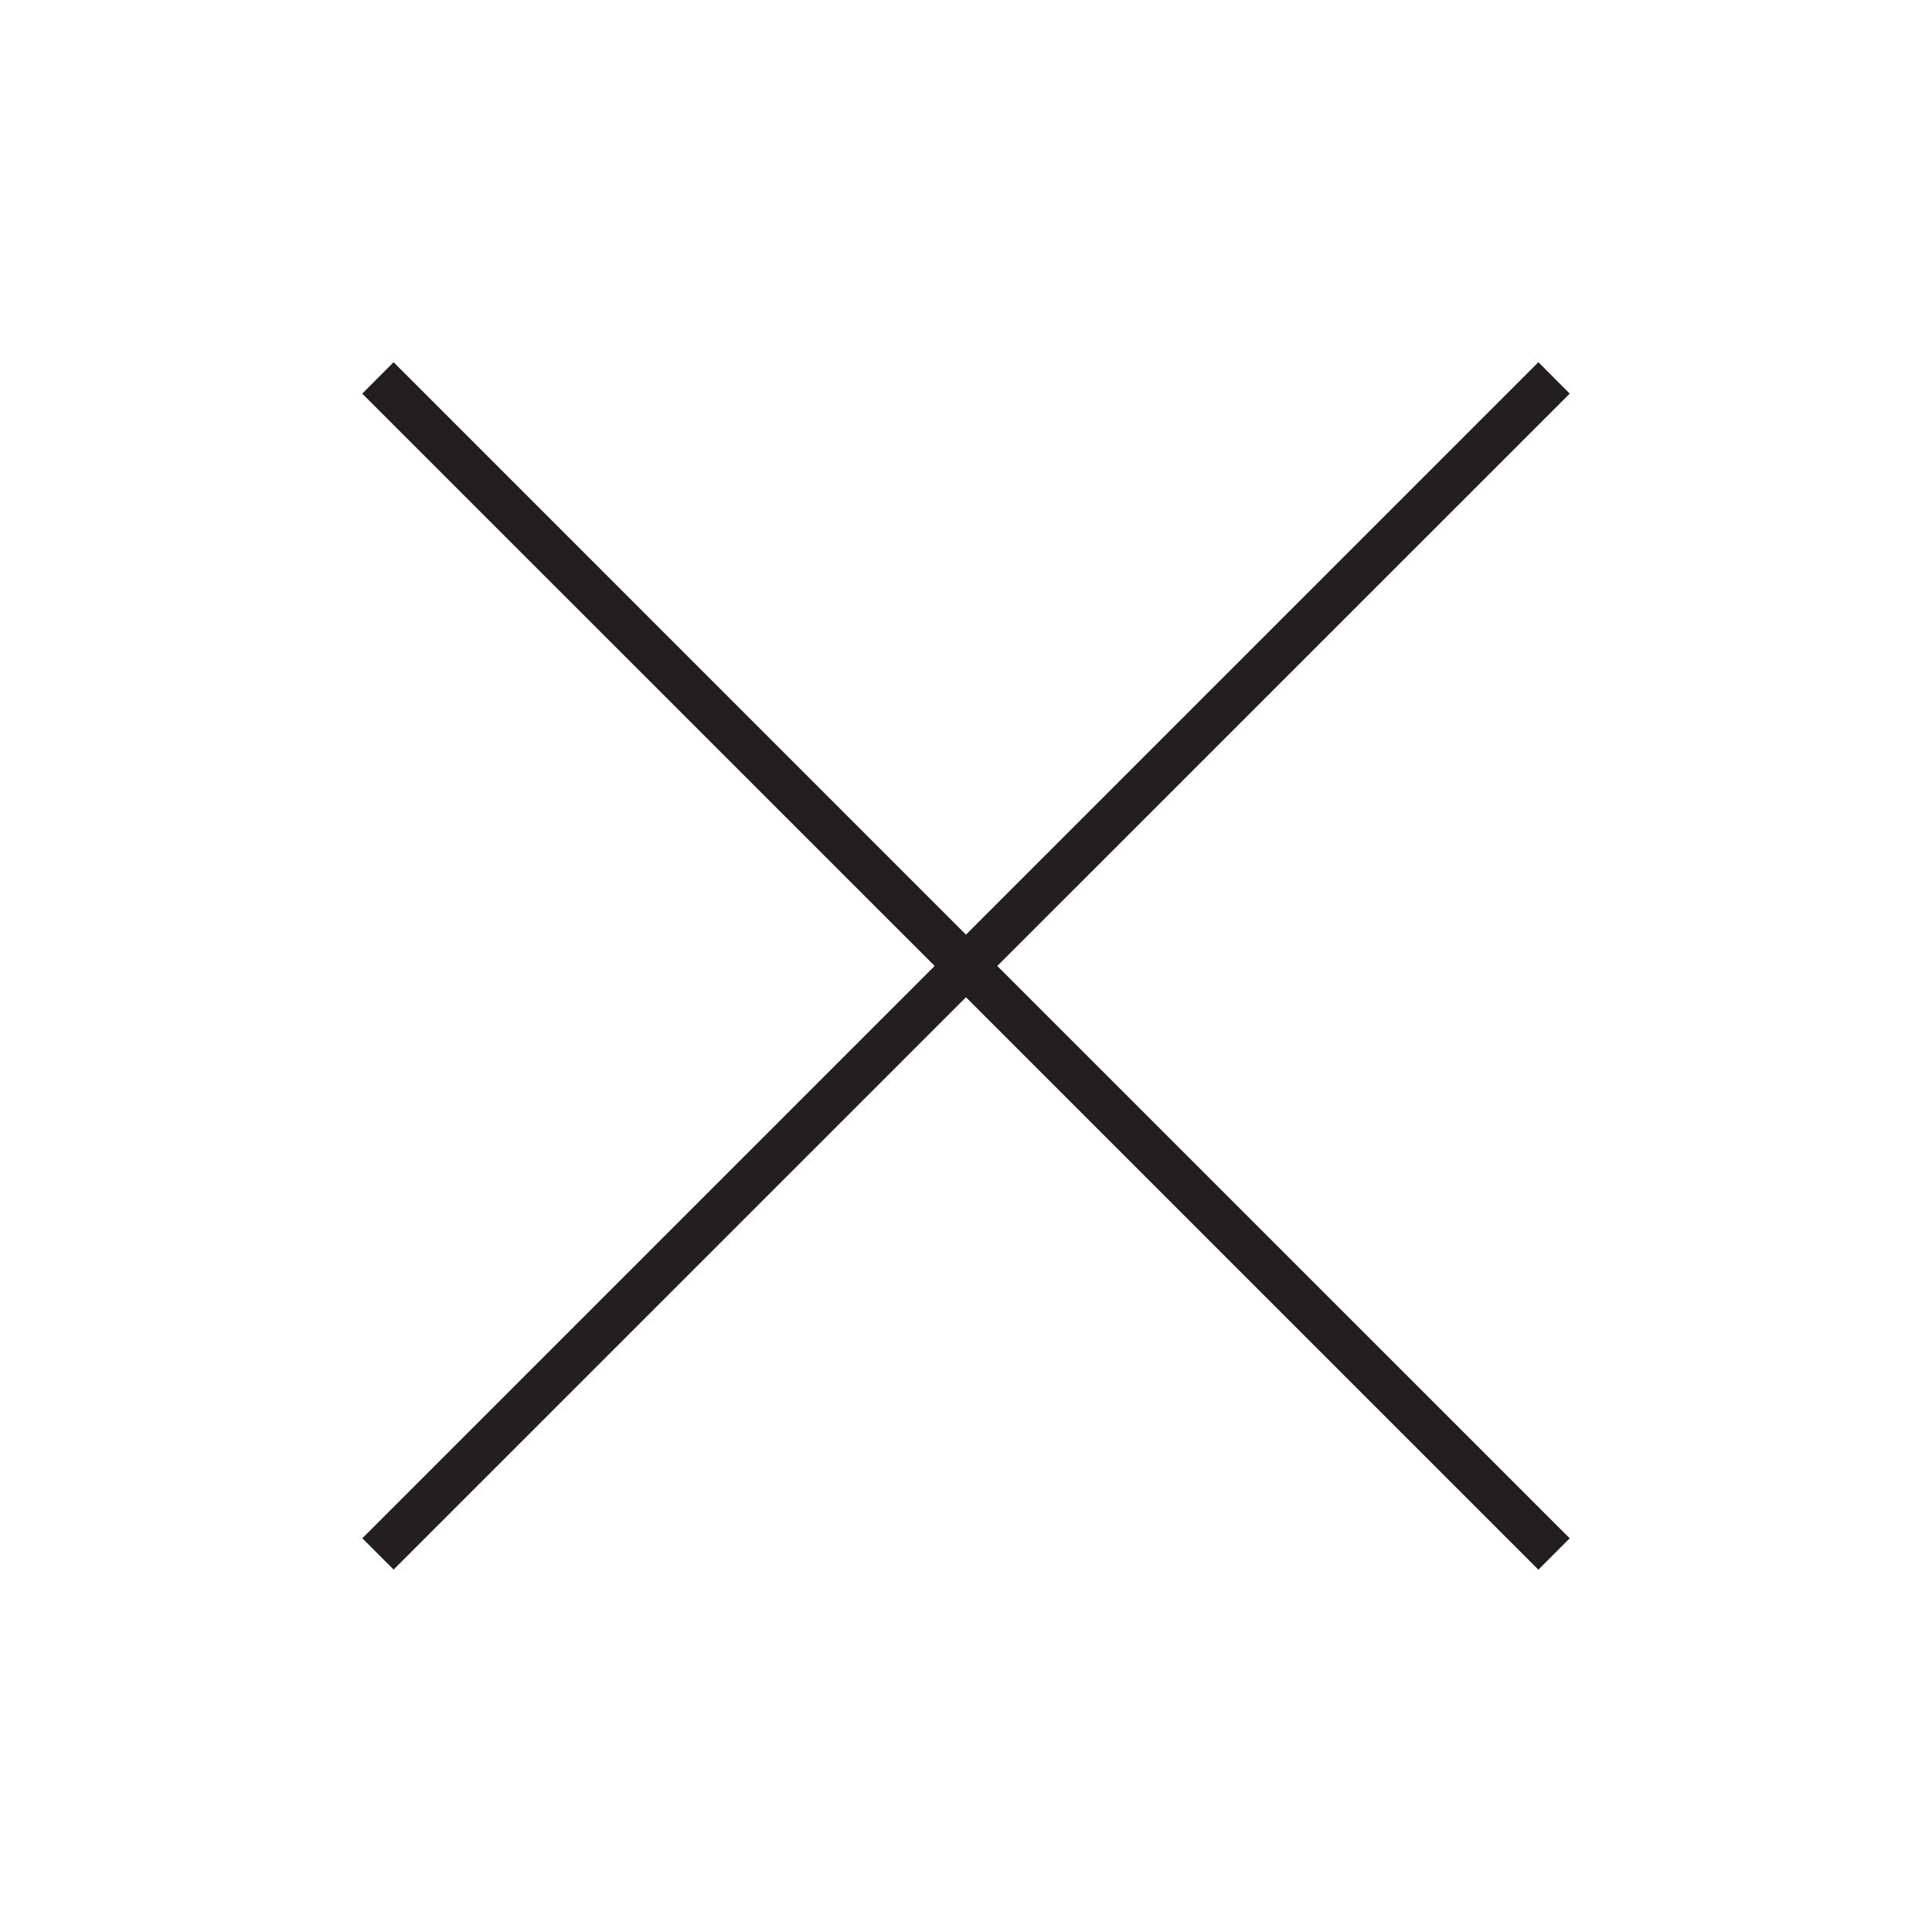 <?xml version="1.0" encoding="UTF-8" standalone="no"?>
<!-- Generator: Adobe Illustrator 15.0.0, SVG Export Plug-In . SVG Version: 6.00 Build 0)  -->

<svg
   xmlns:dc="http://purl.org/dc/elements/1.1/"
   xmlns:cc="http://creativecommons.org/ns#"
   xmlns:rdf="http://www.w3.org/1999/02/22-rdf-syntax-ns#"
   xmlns:svg="http://www.w3.org/2000/svg"
   xmlns="http://www.w3.org/2000/svg"
   xmlns:sodipodi="http://sodipodi.sourceforge.net/DTD/sodipodi-0.dtd"
   xmlns:inkscape="http://www.inkscape.org/namespaces/inkscape"
   version="1.1"
   id="Layer_1"
   x="0px"
   y="0px"
   width="256"
   height="256"
   viewBox="0 0 256 256"
   enable-background="new 0 0 64 64"
   xml:space="preserve"
   inkscape:version="0.48.4 r9939"
   sodipodi:docname="remove.svg"
   inkscape:export-filename="/home/iktwo/devel/musicgear/resources/images/drawable-xxxhdpi/remove.png"
   inkscape:export-xdpi="67.5"
   inkscape:export-ydpi="67.5"><defs
     id="defs11" /><sodipodi:namedview
     pagecolor="#ffffff"
     bordercolor="#666666"
     borderopacity="1"
     objecttolerance="10"
     gridtolerance="10"
     guidetolerance="10"
     inkscape:pageopacity="0"
     inkscape:pageshadow="2"
     inkscape:window-width="1210"
     inkscape:window-height="1103"
     id="namedview9"
     showgrid="false"
     inkscape:zoom="1.84375"
     inkscape:cx="66.096114"
     inkscape:cy="86.428661"
     inkscape:window-x="0"
     inkscape:window-y="27"
     inkscape:window-maximized="0"
     inkscape:current-layer="Layer_1" /><polygon
     style="fill:#231f20"
     id="polygon5"
     points="45.396,16.852 31.999,30.249 18.604,16.852 17.87,17.588 31.266,30.982 17.872,44.376 18.604,45.108 31.999,31.714 45.395,45.111 46.128,44.376 32.732,30.982 46.128,17.588 "
     transform="matrix(5.662,0,0,5.662,-53.182,-47.424)" /></svg>